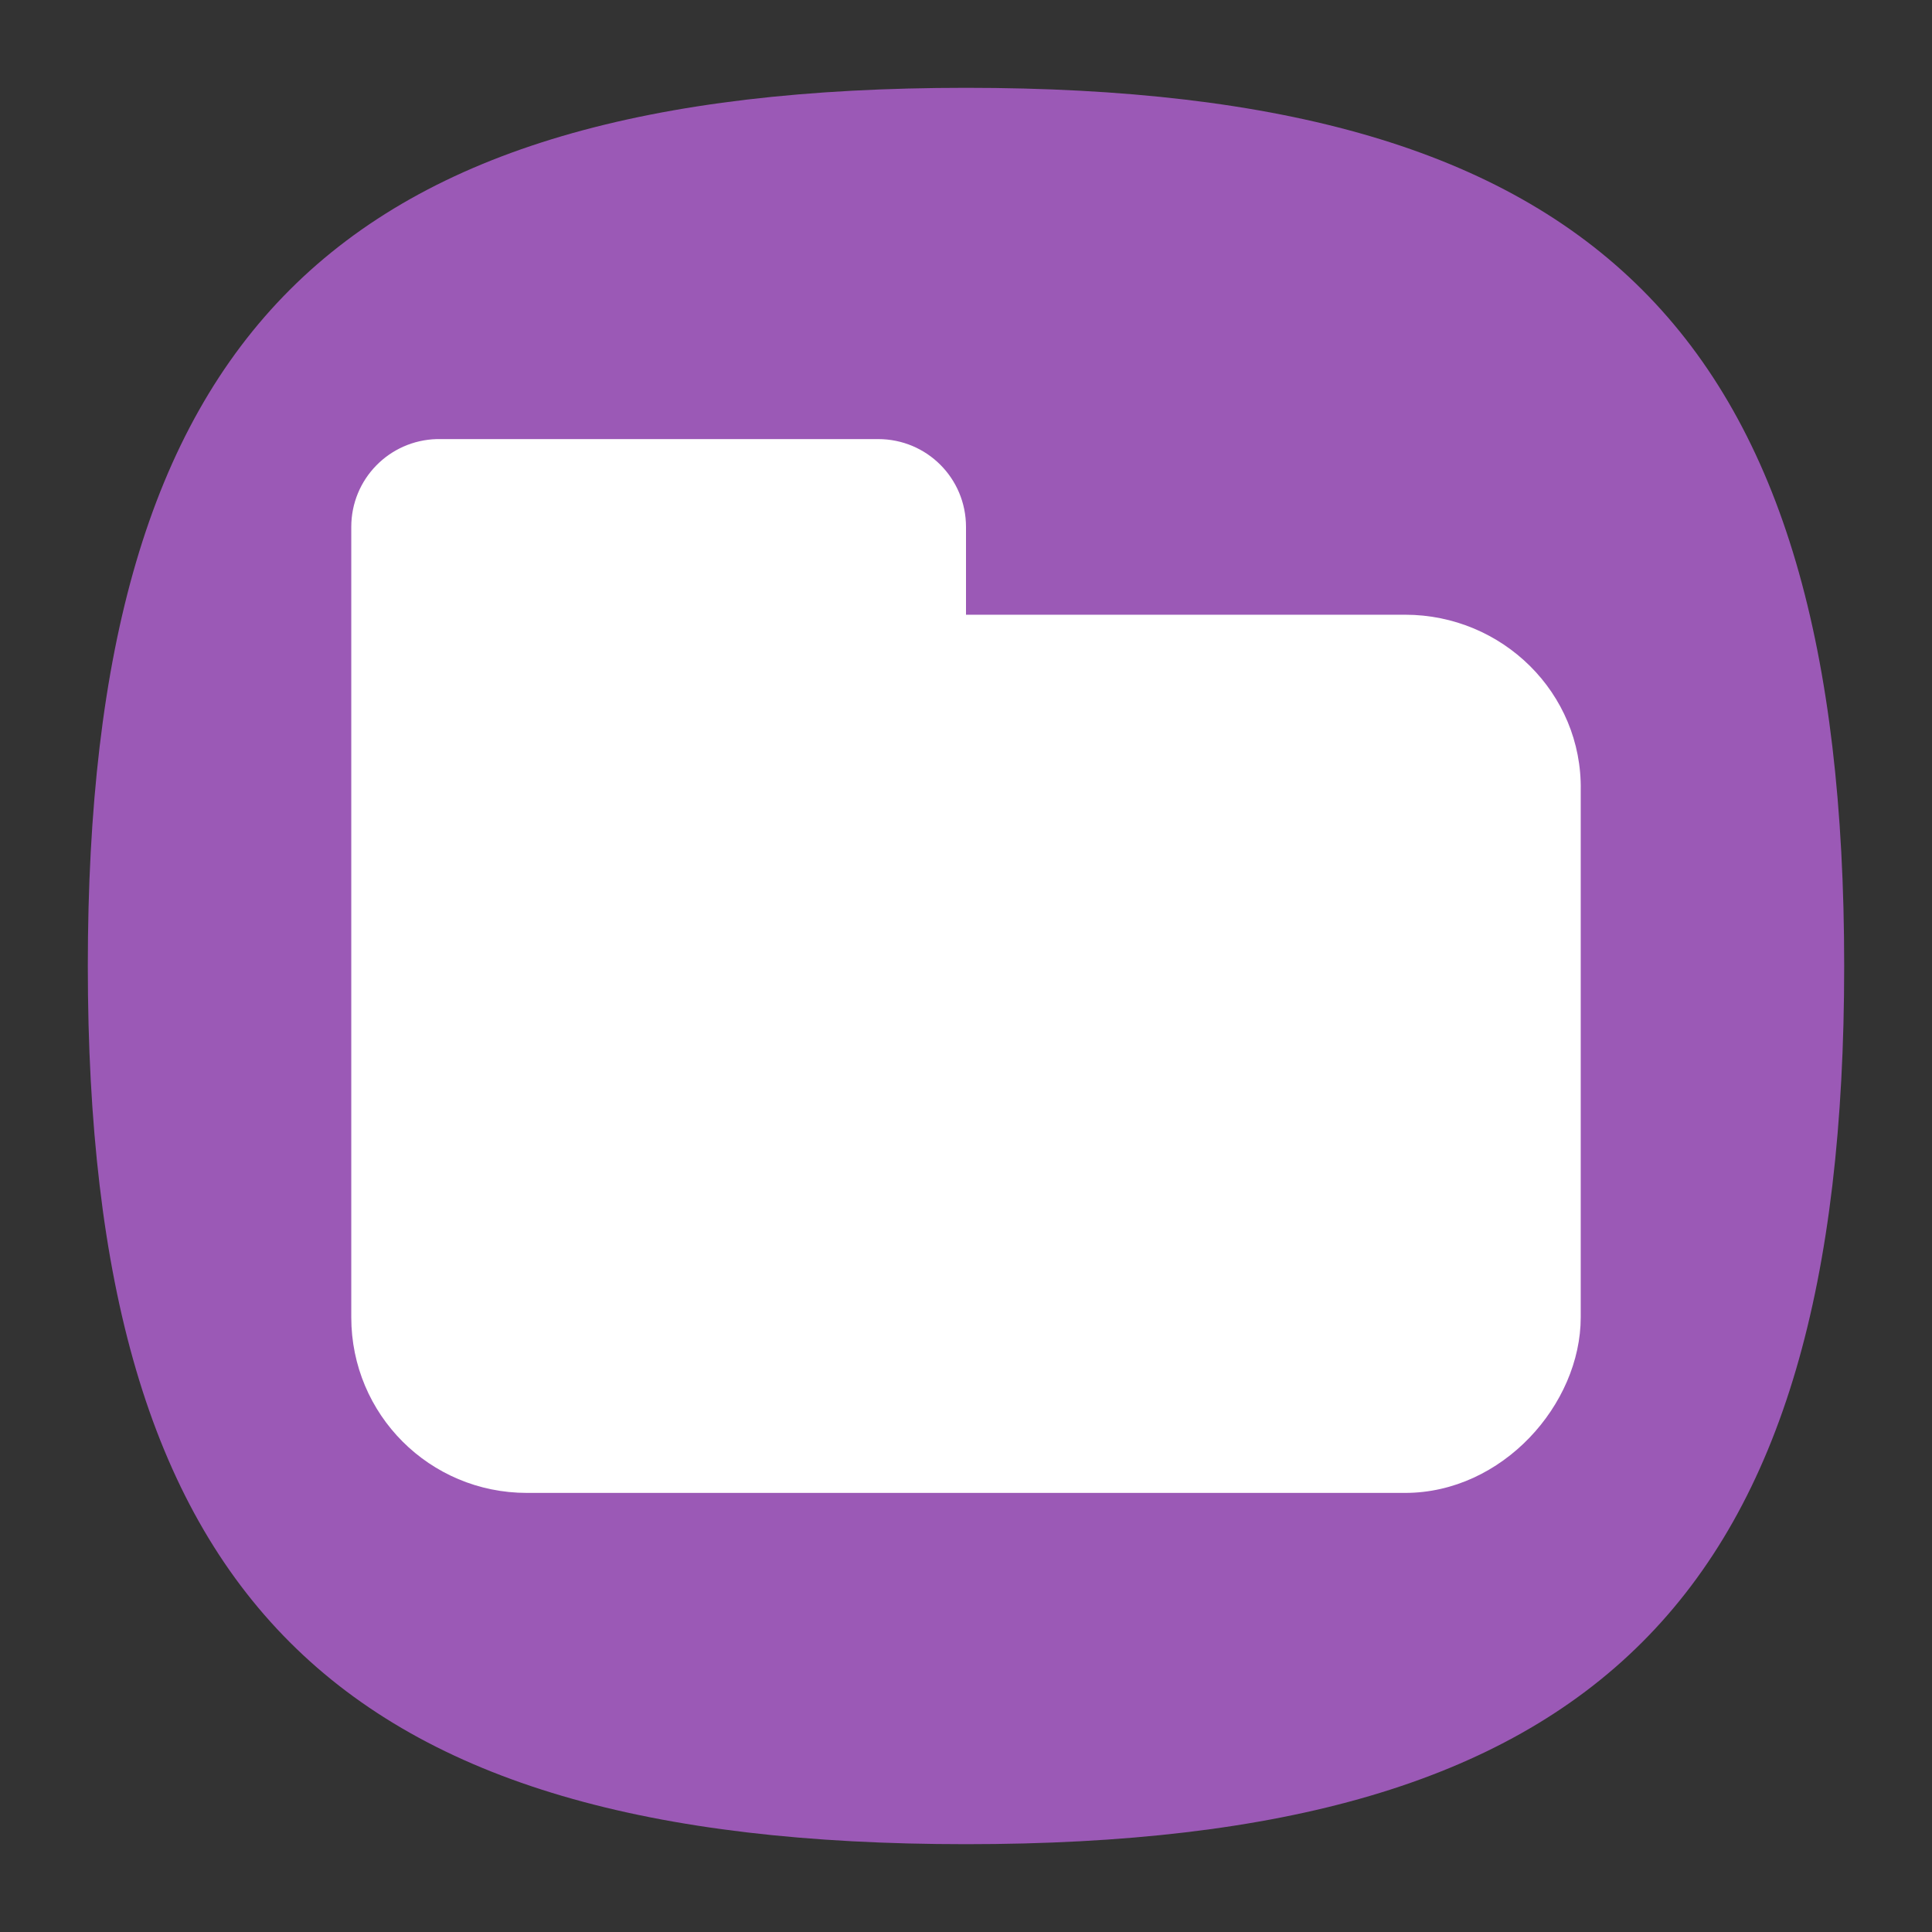 <?xml version="1.0" encoding="UTF-8" standalone="no"?>
<svg
   viewbox="0 0 200 200"
   version="1.1"
   id="svg4"
   sodipodi:docname="folder-purple.svg"
   width="22"
   height="22"
   inkscape:version="1.1.1 (3bf5ae0d25, 2021-09-20, custom)"
   xmlns:inkscape="http://www.inkscape.org/namespaces/inkscape"
   xmlns:sodipodi="http://sodipodi.sourceforge.net/DTD/sodipodi-0.dtd"
   xmlns="http://www.w3.org/2000/svg"
   xmlns:svg="http://www.w3.org/2000/svg">
  <rect width="100%" height="100%" fill="#333333" stroke="none"/>
  <defs
     id="defs8" />
  <sodipodi:namedview
     id="namedview6"
     pagecolor="#ffffff"
     bordercolor="#666666"
     borderopacity="1.0"
     inkscape:pageshadow="2"
     inkscape:pageopacity="0.0"
     inkscape:pagecheckerboard="0"
     showgrid="false"
     inkscape:zoom="13.0625"
     inkscape:cx="-6.200957"
     inkscape:cy="12.593301"
     inkscape:window-width="1920"
     inkscape:window-height="996"
     inkscape:window-x="0"
     inkscape:window-y="0"
     inkscape:window-maximized="1"
     inkscape:current-layer="svg4"
     showguides="true" />
  <path
     d="M 1,11 C 1,3.8 3.8,1 11,1 18.2,1 21,3.8 21,11 21,18.2 18.2,21 11,21 3.8,21 1,18.2 1,11"
     id="path2"
     style="fill:#9b59b6;fill-opacity:1;stroke-width:0.1" />
  <path
     id="rect2790"
     style="fill:#ffffff;stroke-width:5;stroke-linecap:round;stroke-linejoin:round"
     d="M 4.975,5 C 4.433,5.014 4,5.455 4,6 v 9 c 0,1.108 0.892,2 2,2 H 16 c 1.108,0 2,-1.007 2,-2 v -5 -1 c 0.019,-1.108 -0.892,-2 -2,-2 H 11 V 6 c 0,-0.554 -0.446,-1 -1,-1 H 5 c -0.009,0 -0.017,-2.166e-4 -0.025,0 z"
     sodipodi:nodetypes="cccsssccscscccc" />
</svg>
